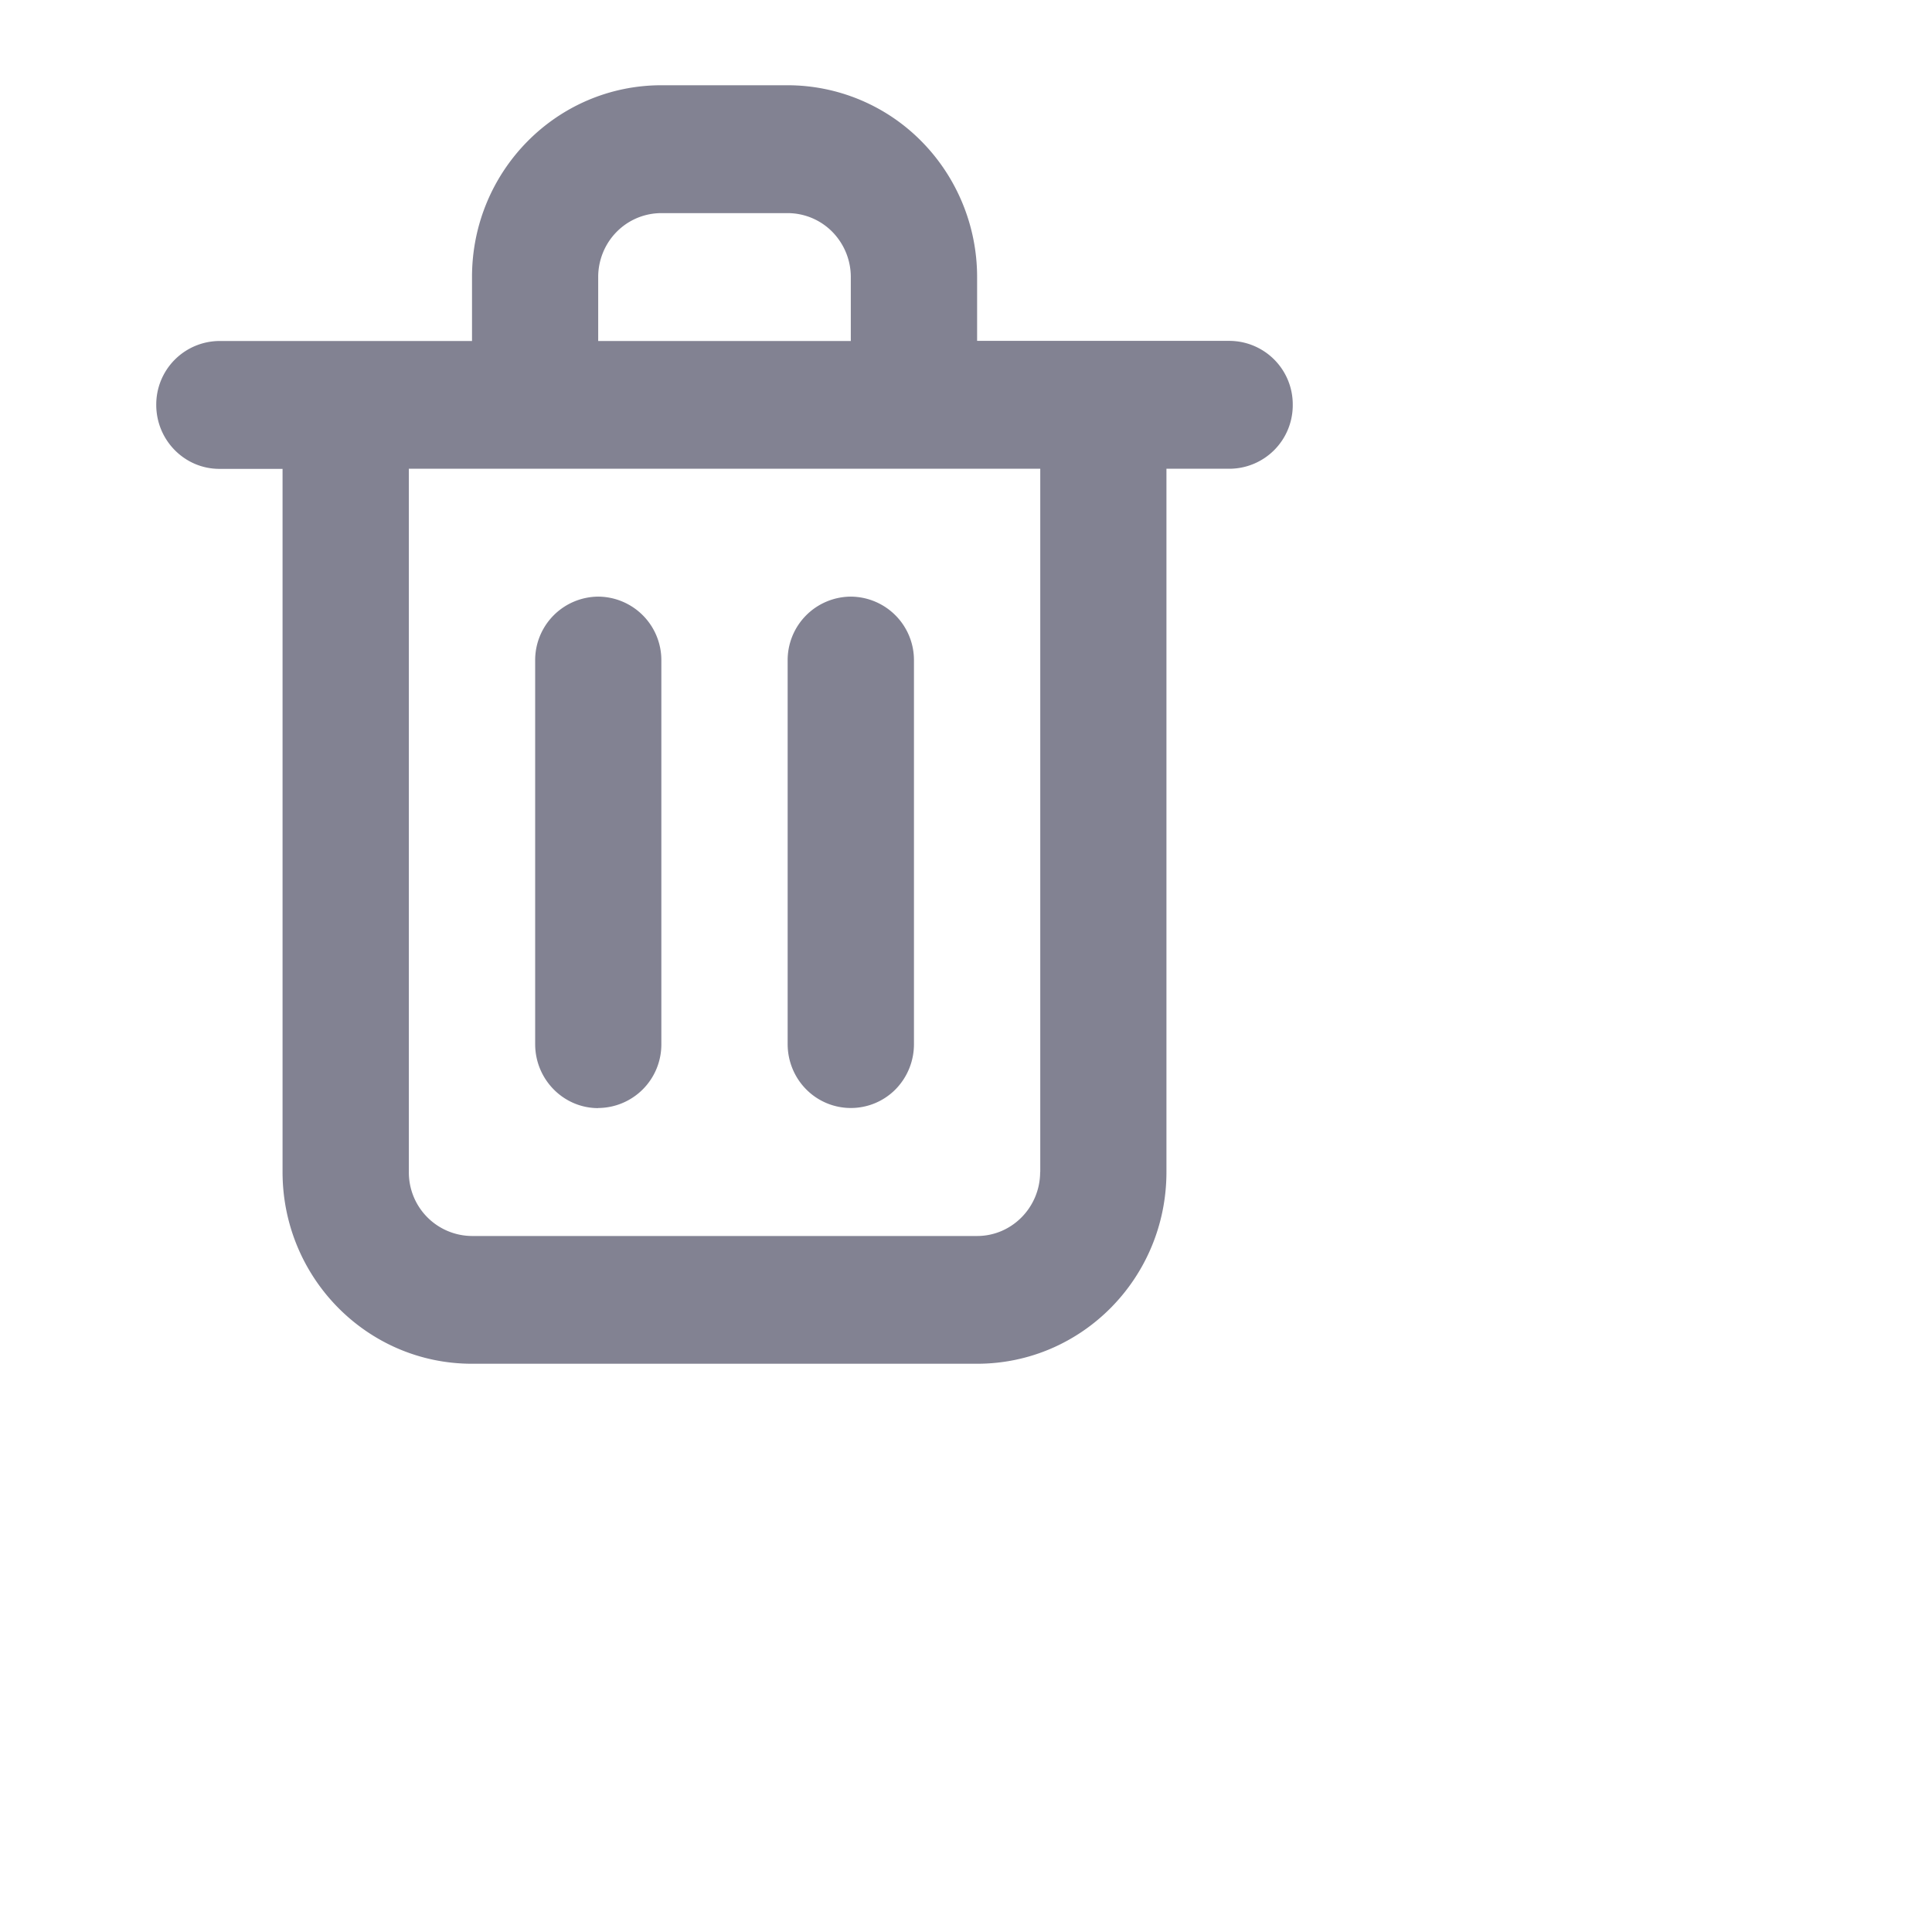 <svg xmlns="http://www.w3.org/2000/svg" width="16" height="16" viewBox="0 0 16 16">
    <g fill="none" fill-rule="evenodd">
        
        <path fill="#828292" d="M4.954 9.176a.526.526 0 0 0 .523-.53V5.47a.526.526 0 0 0-.523-.529.526.526 0 0 0-.522.53v3.176c0 .292.234.53.522.53zm5.229-6.353H8.092v-.529c0-.421-.166-.825-.46-1.123A1.559 1.559 0 0 0 6.523.706H5.478c-.867 0-1.569.71-1.569 1.588v.53H1.817a.526.526 0 0 0-.523.529c0 .292.234.53.523.53h.523v5.823c0 .877.702 1.588 1.568 1.588h4.184c.866 0 1.568-.71 1.568-1.588V3.882h.523a.526.526 0 0 0 .523-.53.526.526 0 0 0-.523-.529zm-5.229-.529c0-.14.055-.275.153-.374a.52.52 0 0 1 .37-.155h1.046a.52.52 0 0 1 .37.155c.098.1.153.234.153.374v.53H4.954v-.53zm3.66 7.412c0 .292-.234.53-.522.53H3.909a.526.526 0 0 1-.523-.53V3.882h5.229v5.824zm-1.568-.53a.52.52 0 0 0 .37-.154.533.533 0 0 0 .153-.375V5.47a.526.526 0 0 0-.523-.529.526.526 0 0 0-.523.53v3.176c0 .14.055.275.153.374a.52.52 0 0 0 .37.155z"/>
    </g>
</svg>
